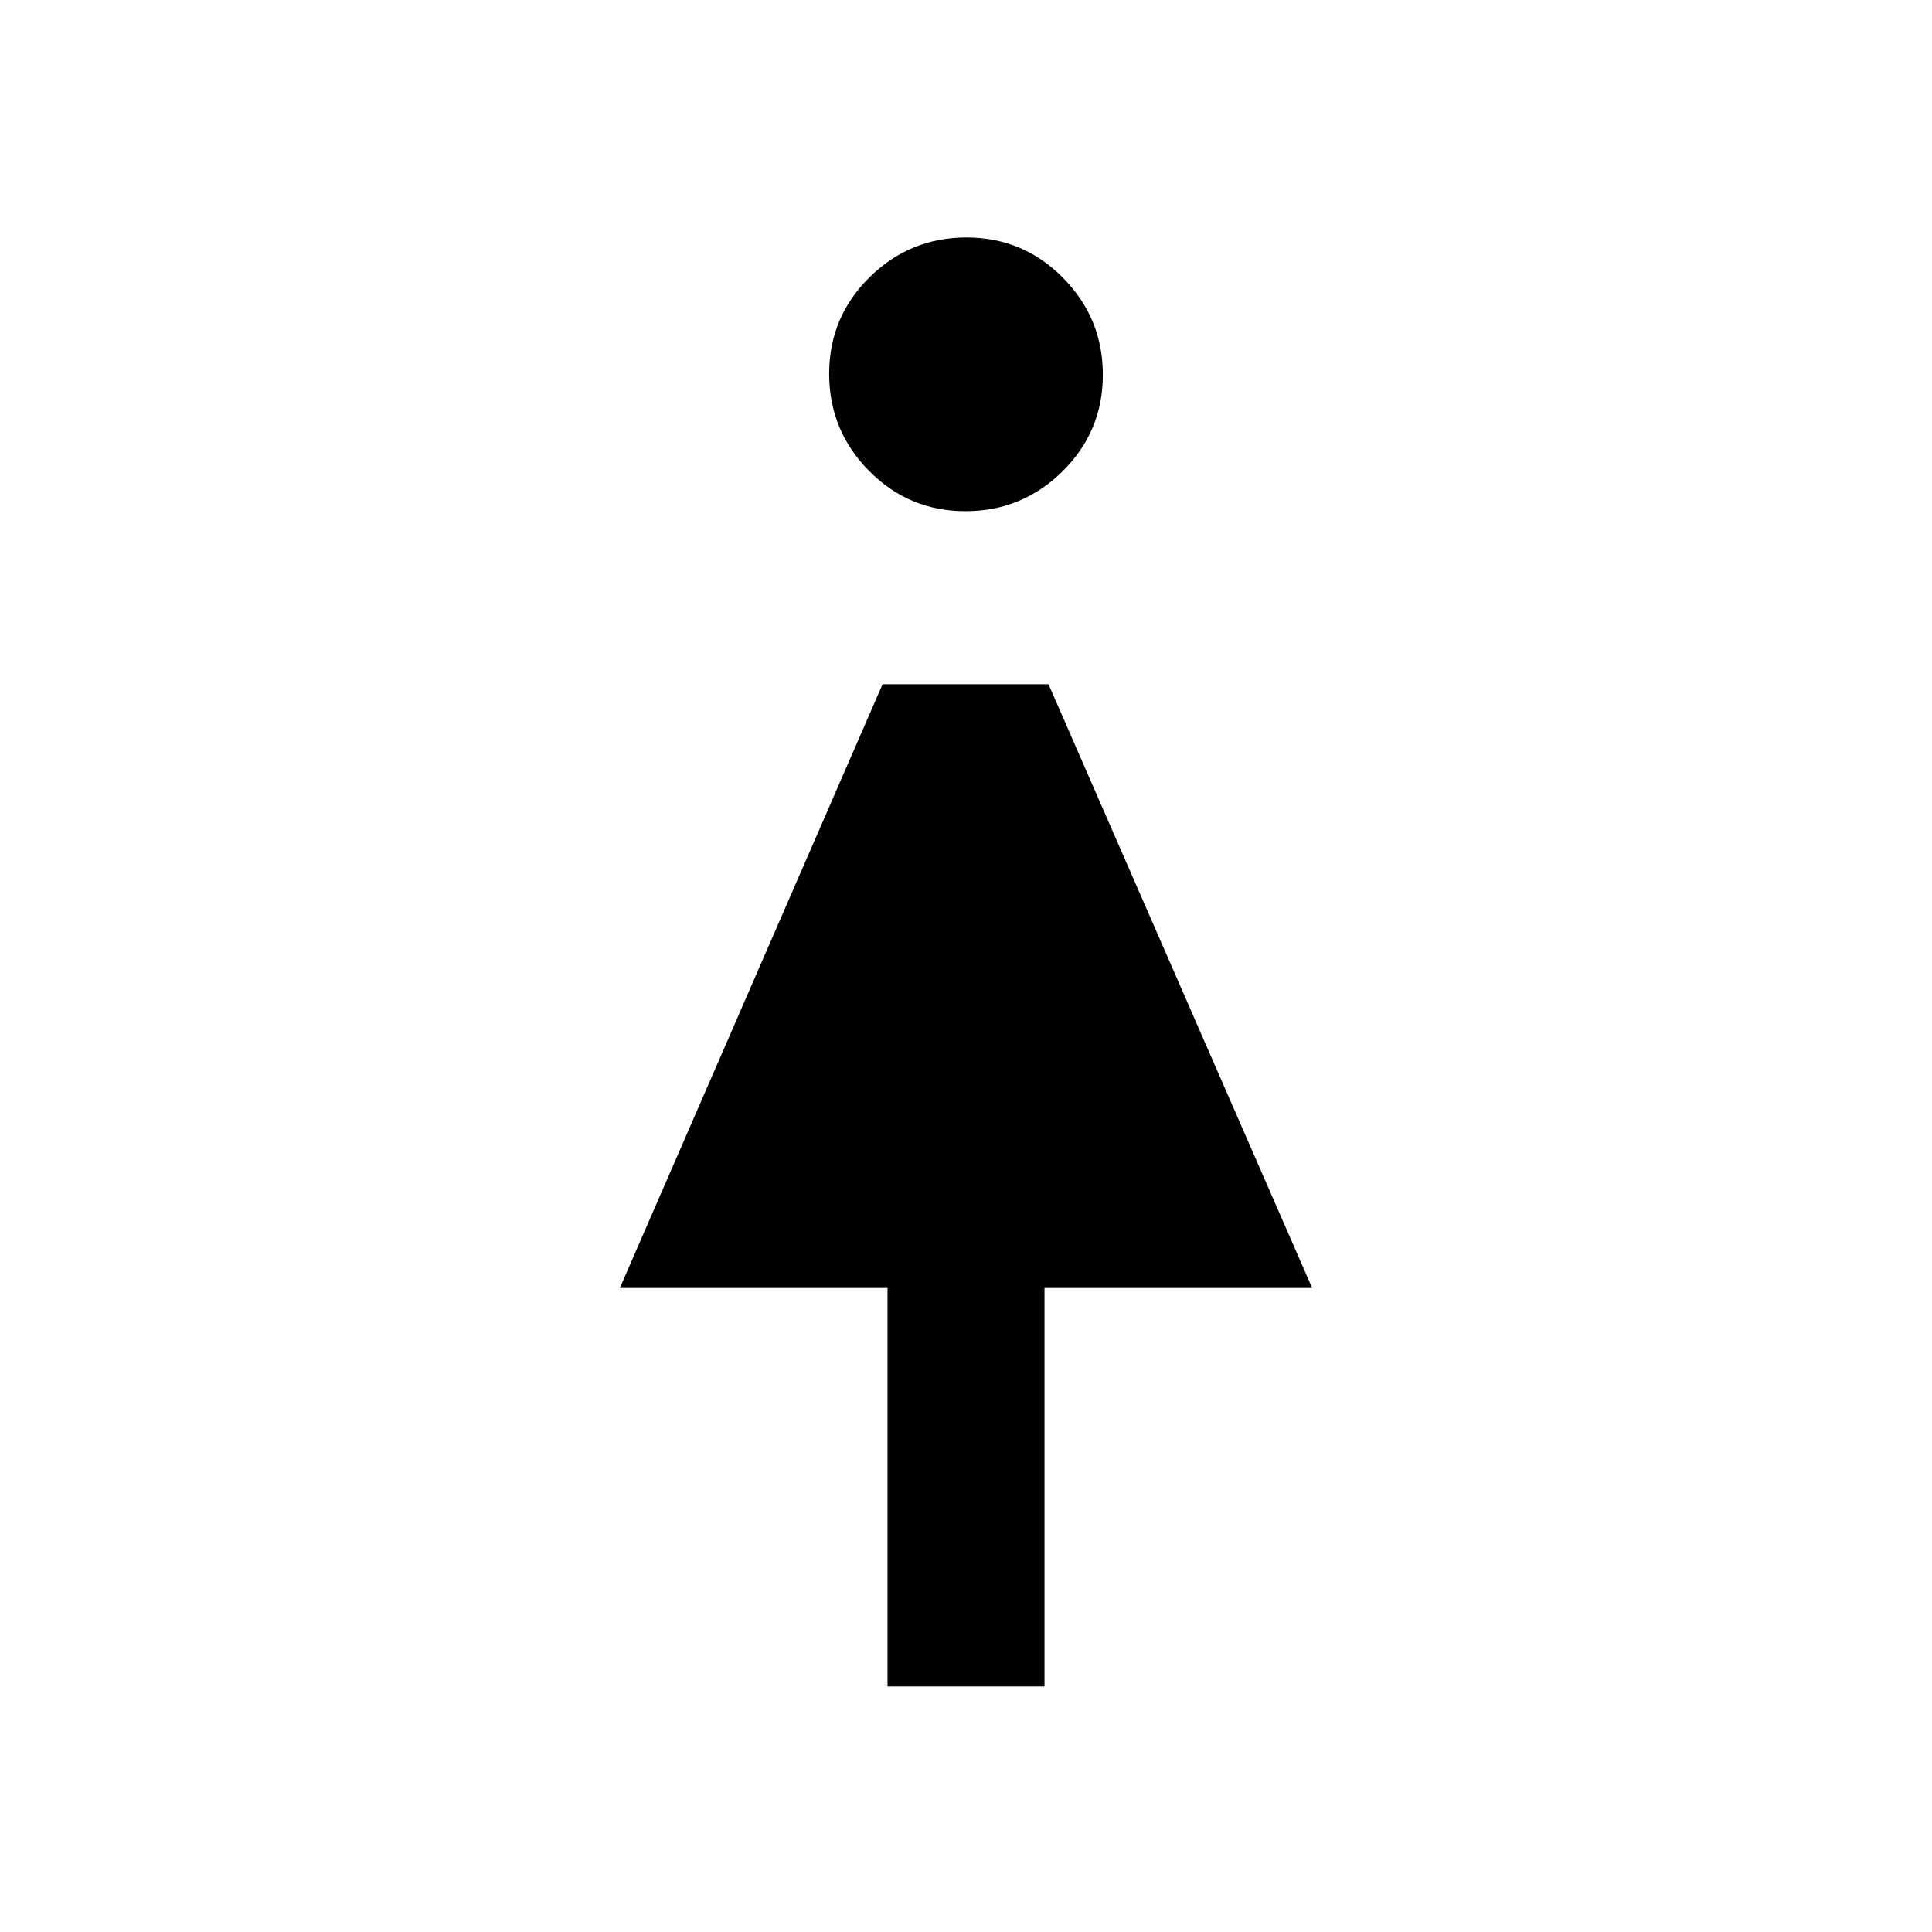 <svg xmlns="http://www.w3.org/2000/svg" height="20" viewBox="0 -960 960 960" width="20"><path d="M441-122v-198H308l130.533-300H521l131 300H519v198h-78Zm38.752-584q-28.152 0-47.952-20.048-19.8-20.048-19.8-48.2 0-28.152 20.048-47.952 20.048-19.8 48.2-19.8 28.152 0 47.952 20.048 19.8 20.048 19.8 48.2 0 28.152-20.048 47.952-20.048 19.8-48.2 19.8Z"/></svg>